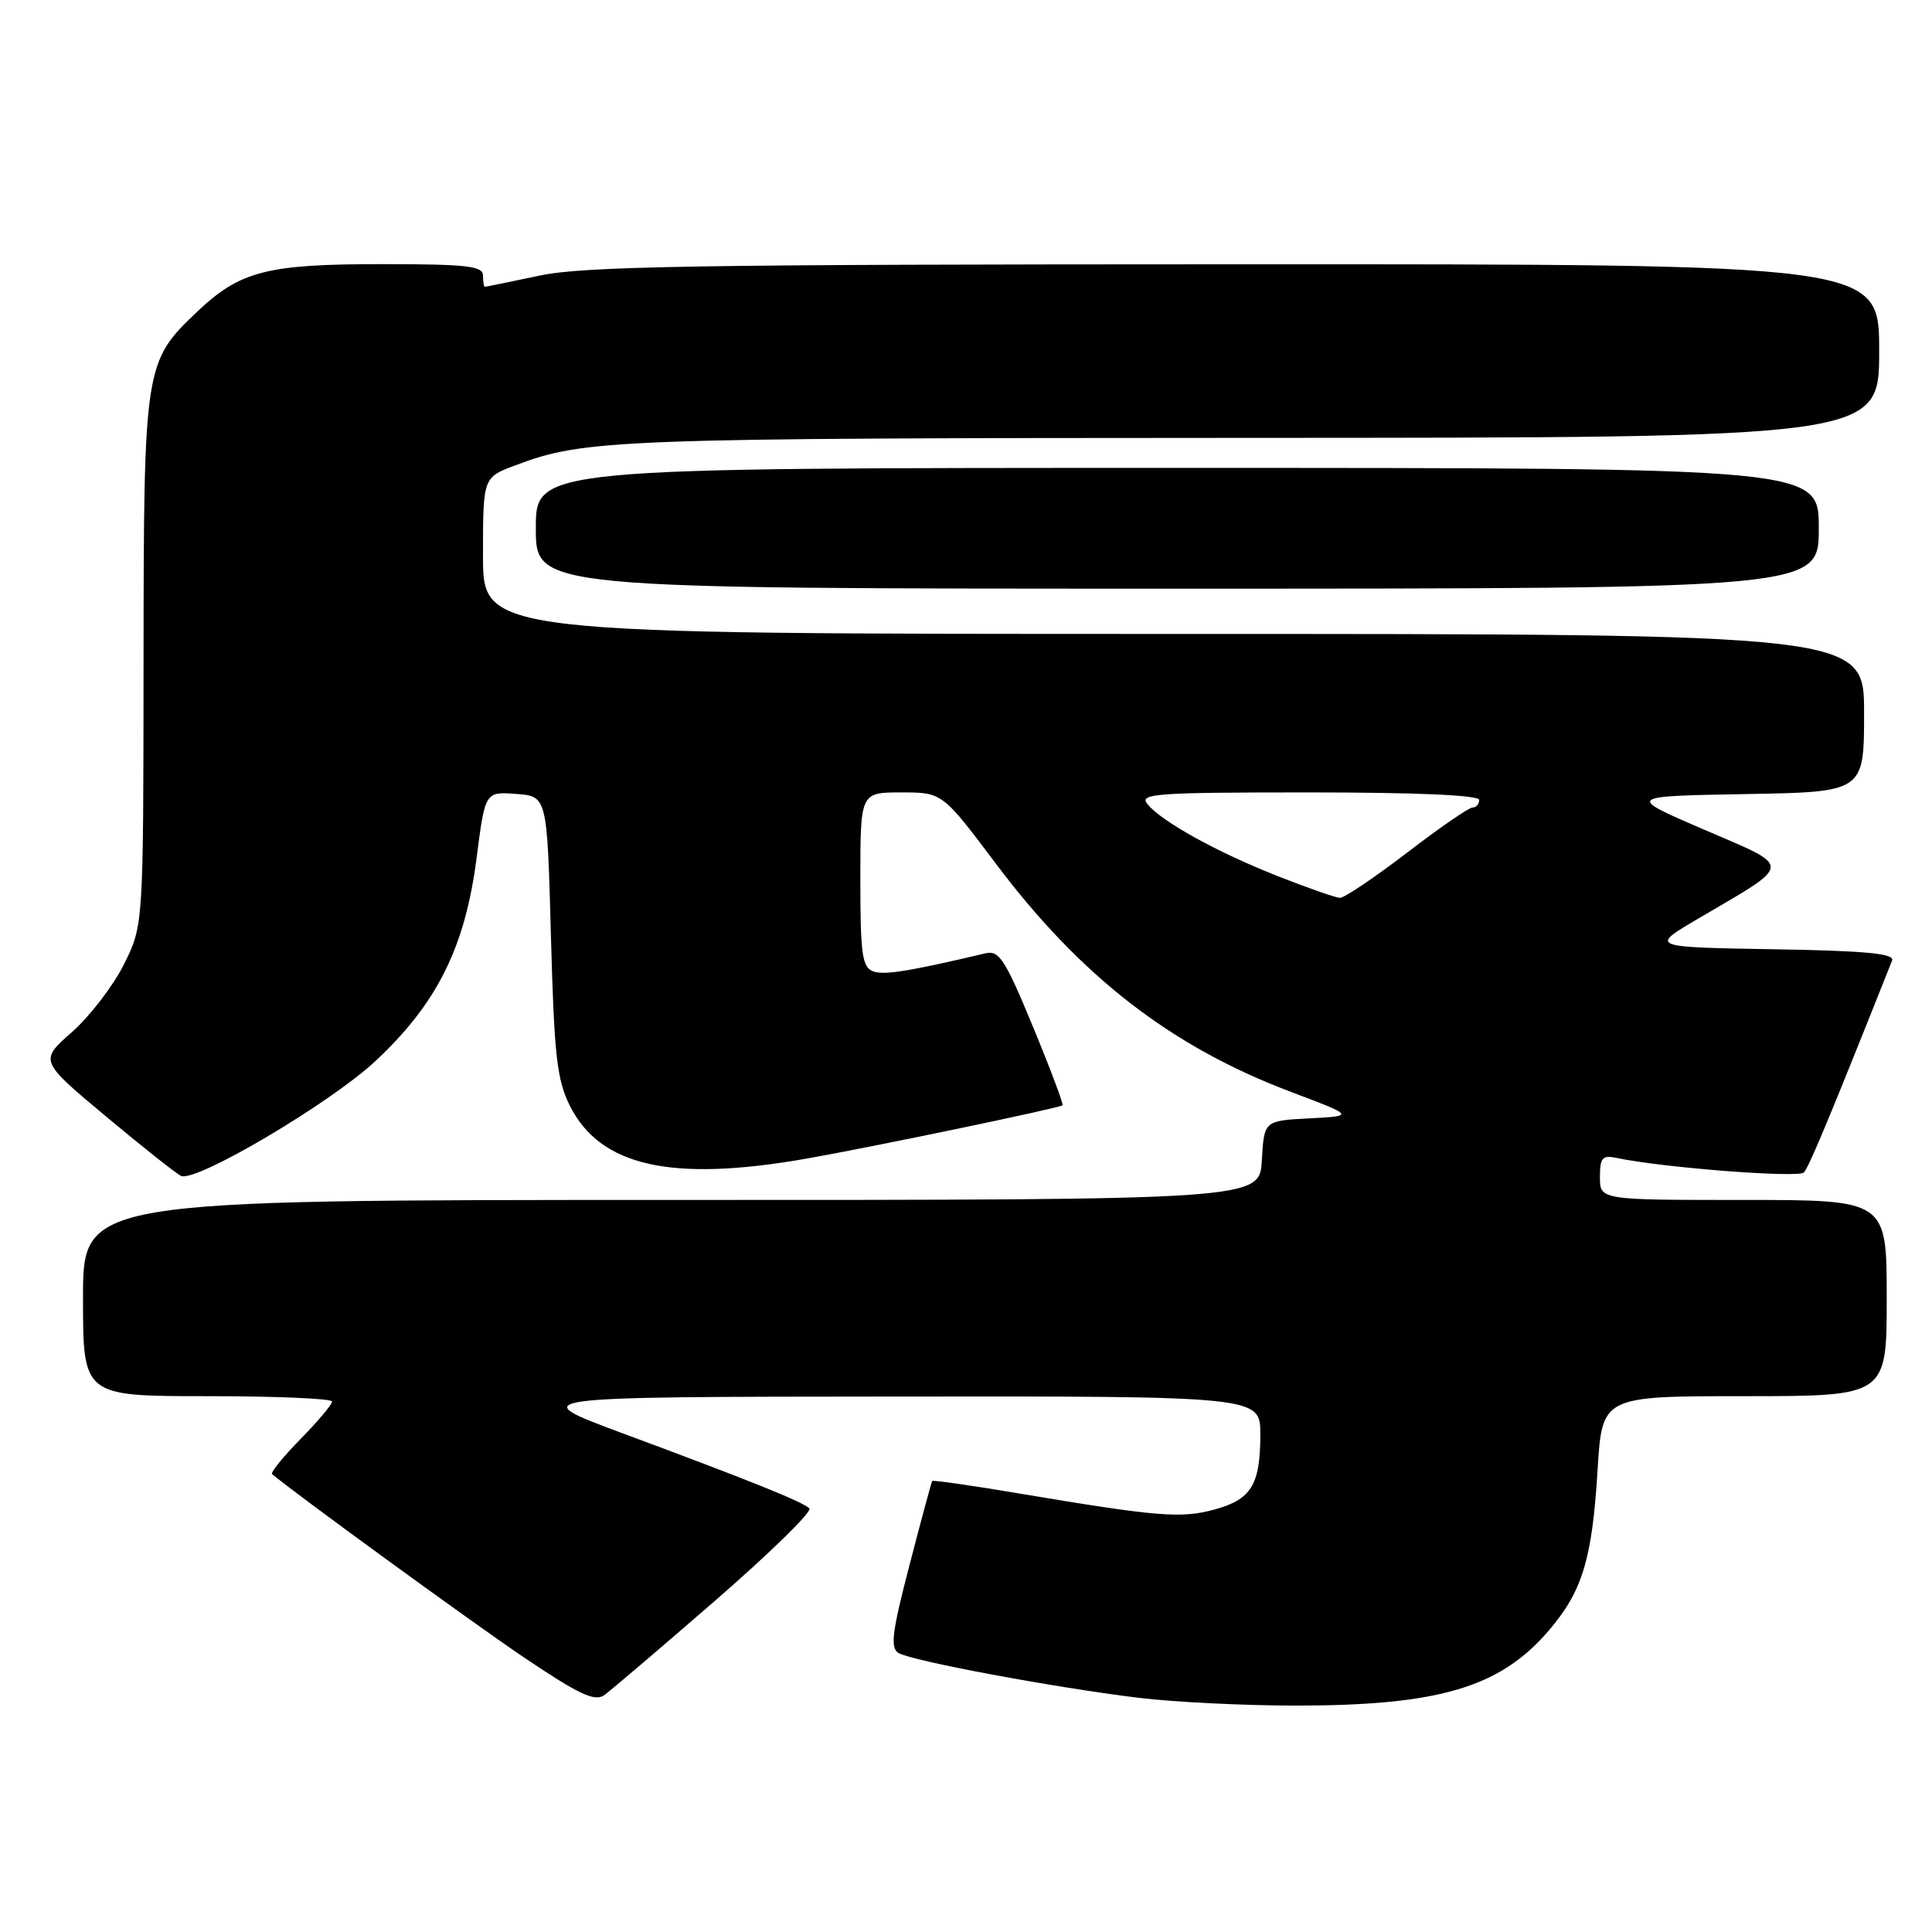 <?xml version="1.0" encoding="UTF-8" standalone="no"?>
<!DOCTYPE svg PUBLIC "-//W3C//DTD SVG 1.1//EN" "http://www.w3.org/Graphics/SVG/1.1/DTD/svg11.dtd" >
<svg xmlns="http://www.w3.org/2000/svg" xmlns:xlink="http://www.w3.org/1999/xlink" version="1.1" viewBox="0 0 256 256">
 <g >
 <path fill="currentColor"
d=" M 94.81 212.05 C 102.06 205.75 107.66 200.27 107.25 199.87 C 106.33 198.98 99.48 196.22 82.50 189.92 C 69.50 185.09 69.50 185.09 118.25 185.05 C 167.00 185.00 167.00 185.00 167.00 190.07 C 167.00 196.76 165.80 198.71 160.85 200.04 C 156.46 201.22 153.37 200.97 135.09 197.90 C 128.82 196.84 123.61 196.10 123.52 196.24 C 123.42 196.38 122.07 201.38 120.52 207.35 C 118.21 216.20 117.94 218.34 119.04 219.02 C 120.74 220.07 139.81 223.63 150.97 224.98 C 155.63 225.54 164.95 226.00 171.67 226.00 C 190.68 226.00 198.76 223.60 205.22 216.06 C 209.68 210.84 210.97 206.62 211.69 194.75 C 212.29 185.00 212.29 185.00 231.15 185.00 C 250.00 185.00 250.00 185.00 250.00 172.00 C 250.00 159.00 250.00 159.00 231.00 159.00 C 212.00 159.00 212.00 159.00 212.00 155.98 C 212.00 153.38 212.31 153.03 214.25 153.44 C 220.29 154.72 238.28 156.11 239.02 155.36 C 239.70 154.65 242.49 147.95 250.71 127.28 C 251.08 126.35 247.27 125.98 234.89 125.78 C 218.59 125.50 218.59 125.50 225.04 121.71 C 237.71 114.28 237.66 115.03 225.82 109.94 C 215.50 105.50 215.50 105.50 231.25 105.22 C 247.00 104.95 247.00 104.95 247.00 94.47 C 247.00 84.00 247.00 84.00 155.50 84.00 C 64.00 84.00 64.00 84.00 64.00 73.64 C 64.00 63.27 64.00 63.27 68.25 61.67 C 77.51 58.19 81.33 58.05 165.25 58.02 C 249.00 58.00 249.00 58.00 249.00 46.50 C 249.00 35.00 249.00 35.00 163.75 35.02 C 92.28 35.03 77.37 35.27 71.50 36.52 C 67.65 37.33 64.39 38.00 64.25 38.00 C 64.11 38.00 64.00 37.33 64.00 36.50 C 64.00 35.24 61.83 35.00 50.47 35.00 C 35.36 35.00 31.80 35.92 26.13 41.30 C 19.13 47.94 19.05 48.47 19.02 87.55 C 19.00 122.61 19.00 122.61 16.42 127.79 C 14.99 130.64 11.89 134.68 9.52 136.77 C 5.21 140.56 5.21 140.56 14.16 148.03 C 19.08 152.14 23.52 155.65 24.03 155.83 C 26.17 156.58 43.74 146.18 49.69 140.65 C 57.91 132.99 61.62 125.55 63.15 113.70 C 64.28 104.90 64.28 104.90 68.39 105.20 C 72.50 105.50 72.50 105.50 73.00 124.00 C 73.43 139.86 73.79 143.07 75.50 146.50 C 79.53 154.56 88.97 156.67 106.88 153.52 C 115.44 152.02 140.26 146.85 140.79 146.46 C 140.95 146.34 139.19 141.65 136.87 136.04 C 133.18 127.11 132.39 125.89 130.58 126.32 C 120.36 128.73 117.10 129.25 115.67 128.70 C 114.24 128.16 114.00 126.37 114.00 116.53 C 114.00 105.00 114.00 105.00 119.43 105.00 C 124.86 105.00 124.86 105.00 131.95 114.43 C 143.20 129.40 155.18 138.68 171.00 144.66 C 179.50 147.87 179.50 147.87 173.50 148.19 C 167.50 148.50 167.50 148.50 167.20 153.75 C 166.90 159.00 166.90 159.00 88.95 159.00 C 11.00 159.00 11.00 159.00 11.00 172.00 C 11.00 185.00 11.00 185.00 27.50 185.00 C 36.58 185.00 44.00 185.32 44.00 185.71 C 44.00 186.10 42.12 188.34 39.81 190.69 C 37.51 193.04 35.82 195.12 36.06 195.33 C 39.13 197.93 62.53 214.96 69.43 219.62 C 76.72 224.53 78.81 225.51 80.06 224.62 C 80.92 224.00 87.56 218.35 94.81 212.05 Z  M 241.00 70.00 C 241.00 62.00 241.00 62.00 156.00 62.00 C 71.00 62.00 71.00 62.00 71.00 70.00 C 71.00 78.00 71.00 78.00 156.00 78.00 C 241.00 78.00 241.00 78.00 241.00 70.00 Z  M 169.30 116.09 C 161.25 112.91 154.00 108.91 152.05 106.56 C 150.88 105.16 153.01 105.00 173.38 105.00 C 187.79 105.00 196.00 105.36 196.00 106.00 C 196.00 106.55 195.60 107.00 195.12 107.00 C 194.64 107.00 190.72 109.70 186.42 113.00 C 182.11 116.30 178.12 118.98 177.55 118.97 C 176.97 118.95 173.26 117.65 169.30 116.09 Z "/>
</g>
</svg>